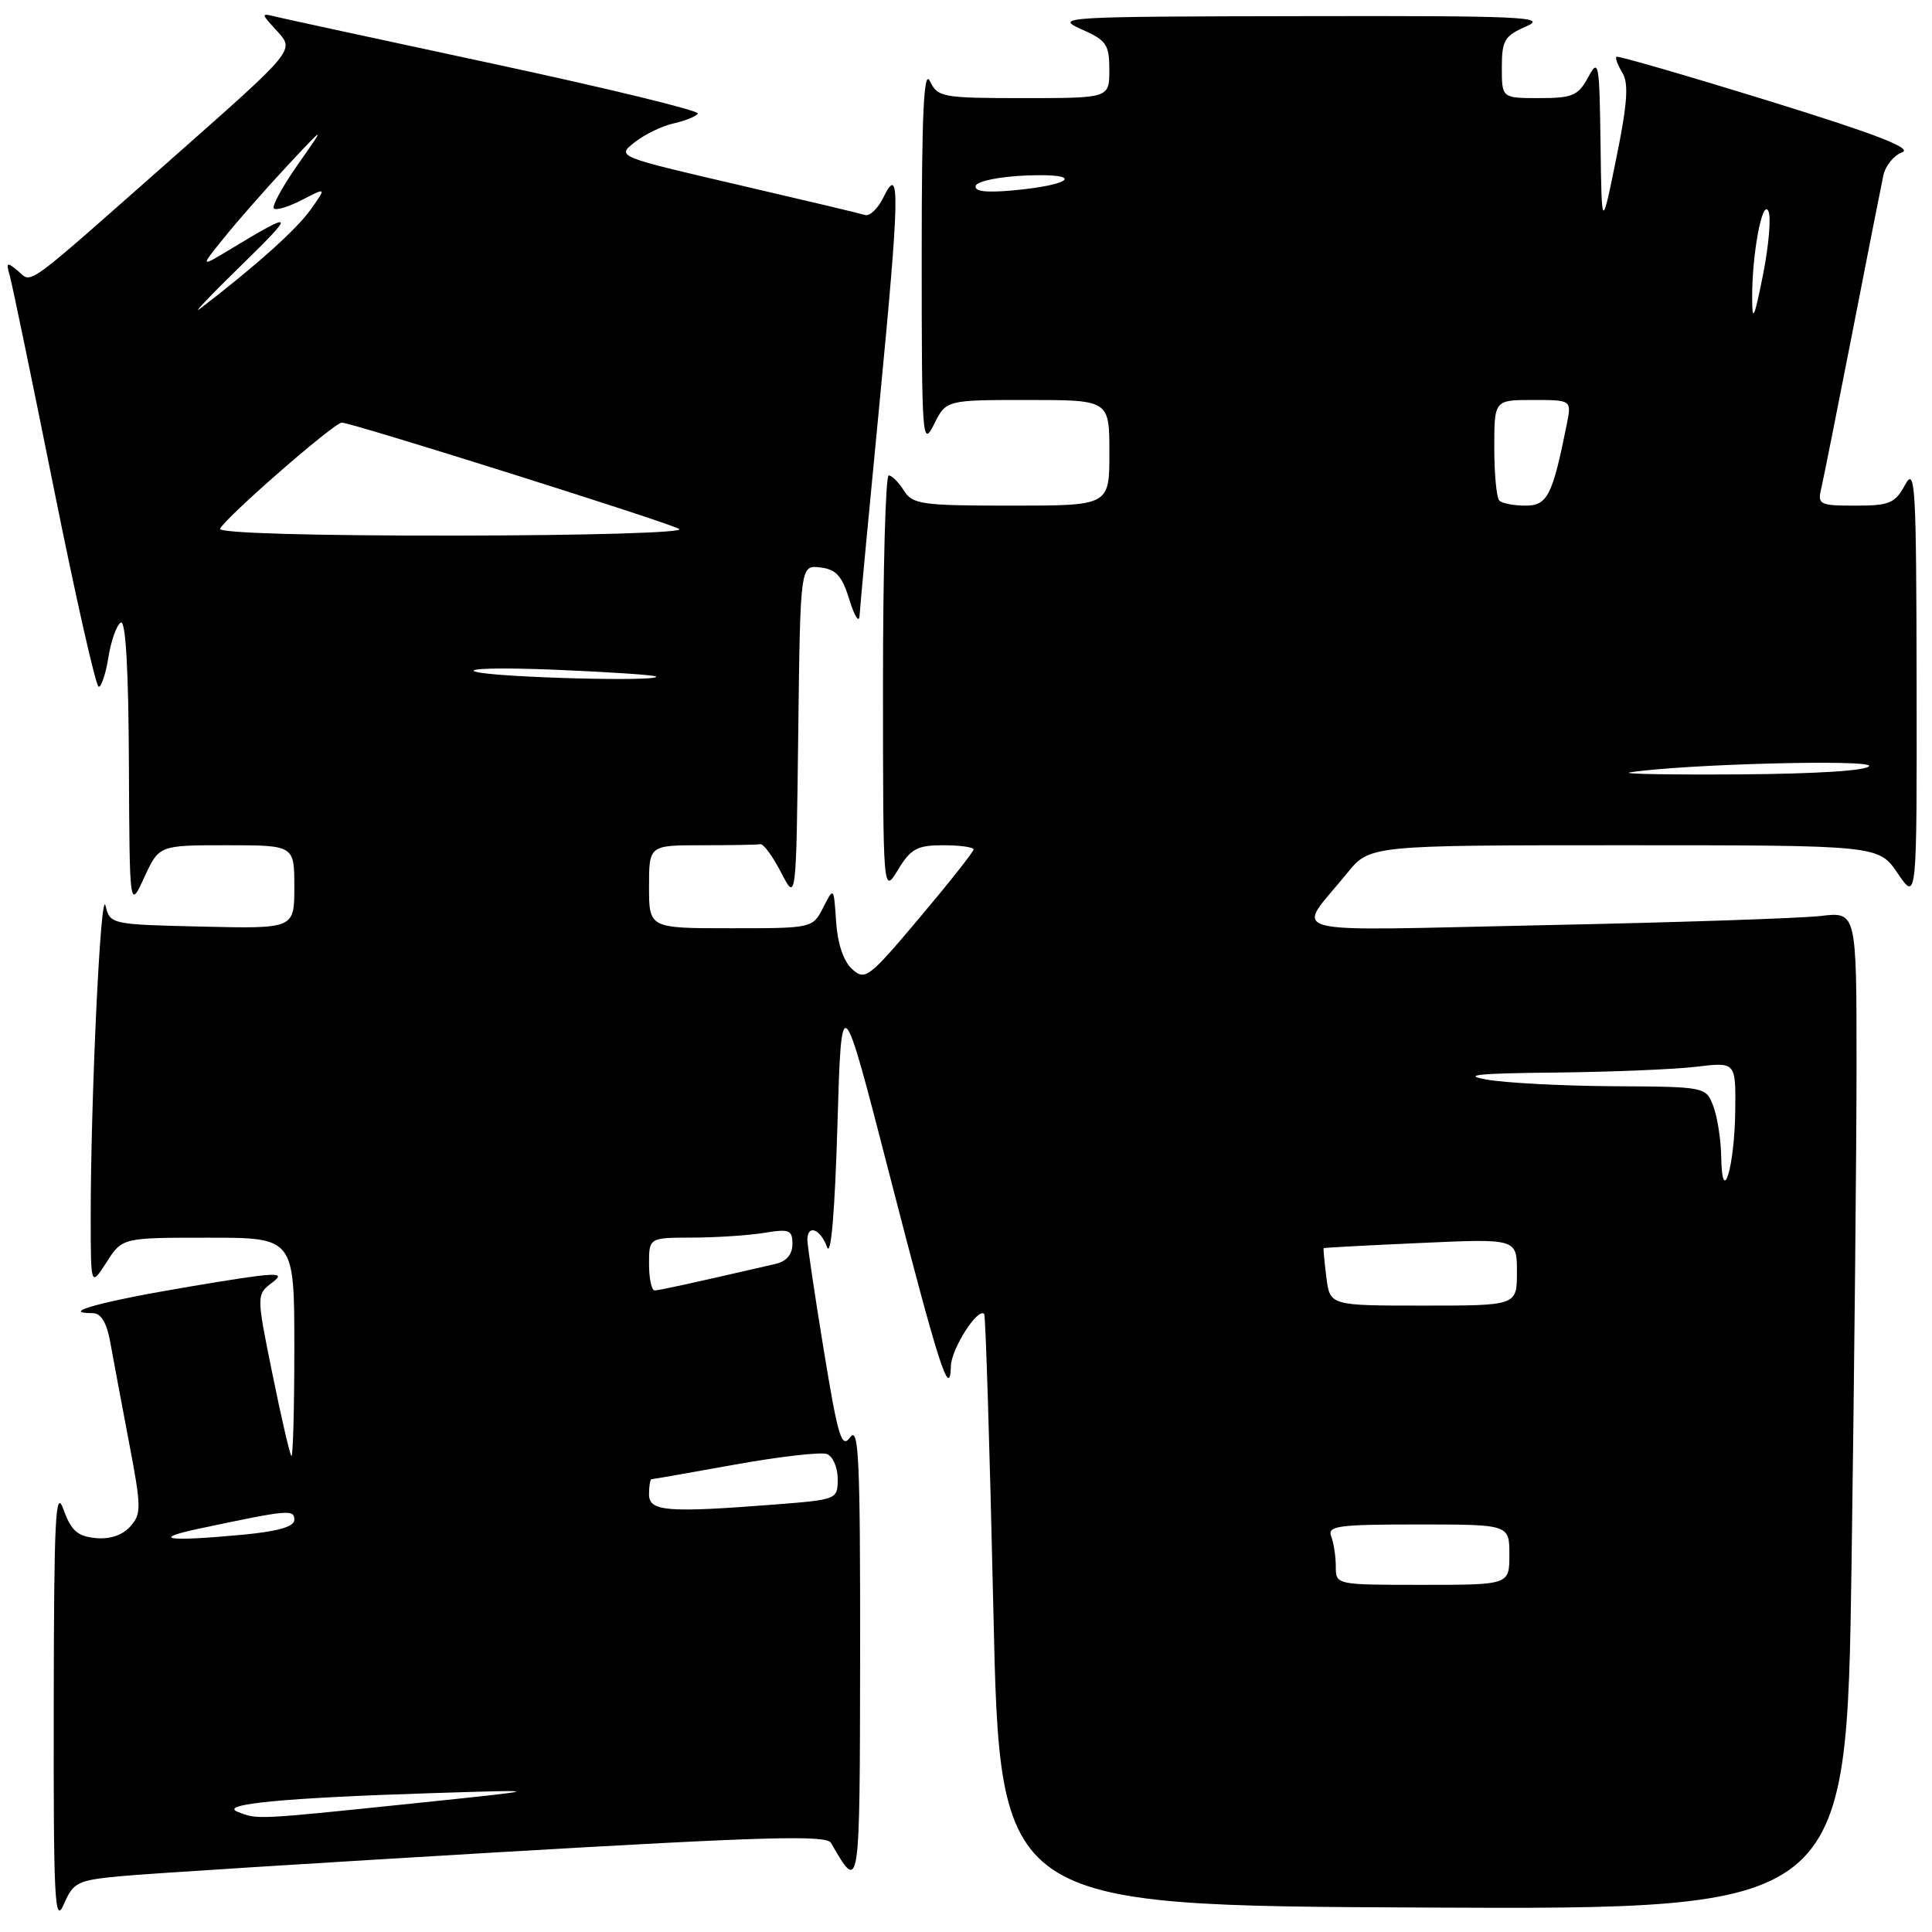 <?xml version="1.0" encoding="UTF-8" standalone="no"?>
<!DOCTYPE svg PUBLIC "-//W3C//DTD SVG 1.1//EN" "http://www.w3.org/Graphics/SVG/1.1/DTD/svg11.dtd" >
<svg xmlns="http://www.w3.org/2000/svg" xmlns:xlink="http://www.w3.org/1999/xlink" version="1.1" viewBox="0 0 256 256">
 <g >
 <path fill="currentColor"
d=" M 16.16 248.59 C 19.65 248.26 42.04 246.85 65.93 245.44 C 101.39 243.36 109.50 243.13 110.11 244.19 C 113.96 250.87 113.93 251.01 113.97 219.06 C 113.99 193.51 113.79 188.91 112.67 190.43 C 111.52 192.02 111.06 190.52 109.15 178.88 C 107.95 171.52 106.97 164.94 106.98 164.25 C 107.01 162.19 108.71 162.84 109.59 165.25 C 110.11 166.65 110.62 160.59 110.96 149.21 C 111.50 130.93 111.50 130.93 117.88 155.71 C 124.40 181.01 125.88 185.64 126.00 181.00 C 126.06 178.71 129.58 173.20 130.41 174.11 C 130.60 174.32 131.15 192.05 131.63 213.50 C 132.50 252.50 132.50 252.50 188.59 252.76 C 244.67 253.02 244.67 253.02 245.34 207.26 C 245.70 182.09 246.00 152.35 246.00 141.16 C 246.00 120.81 246.00 120.81 241.25 121.37 C 238.64 121.68 222.15 122.23 204.60 122.59 C 168.62 123.34 171.66 124.14 178.50 115.70 C 181.50 112.00 181.50 112.00 215.21 112.00 C 248.93 112.00 248.93 112.00 251.46 115.73 C 254.00 119.46 254.00 119.46 253.96 90.48 C 253.92 64.21 253.78 61.76 252.43 64.25 C 251.10 66.69 250.37 67.00 245.86 67.00 C 241.10 67.00 240.82 66.86 241.32 64.75 C 241.61 63.51 243.47 54.17 245.46 44.00 C 247.44 33.83 249.29 24.47 249.56 23.21 C 249.84 21.95 250.95 20.58 252.05 20.18 C 253.47 19.65 248.45 17.72 234.27 13.34 C 223.40 9.98 214.36 7.36 214.18 7.52 C 214.01 7.68 214.36 8.64 214.98 9.65 C 215.83 11.06 215.64 13.76 214.16 21.00 C 212.23 30.50 212.23 30.50 212.08 19.00 C 211.93 8.20 211.83 7.67 210.43 10.25 C 209.11 12.68 208.36 13.00 203.97 13.00 C 199.00 13.00 199.00 13.00 199.00 8.95 C 199.00 5.34 199.35 4.75 202.25 3.49 C 205.13 2.24 201.76 2.08 172.50 2.14 C 140.93 2.19 139.66 2.26 143.24 3.85 C 146.61 5.33 146.99 5.88 146.99 9.25 C 147.00 13.00 147.00 13.00 135.65 13.00 C 124.87 13.00 124.25 12.89 123.22 10.75 C 122.41 9.07 122.13 14.95 122.13 34.00 C 122.13 58.16 122.21 59.33 123.75 56.25 C 125.36 53.00 125.36 53.00 136.18 53.00 C 147.00 53.00 147.00 53.00 147.00 60.00 C 147.00 67.00 147.00 67.00 134.01 67.00 C 122.10 67.00 120.91 66.83 119.77 65.00 C 119.08 63.90 118.18 63.00 117.76 63.00 C 117.34 63.00 117.00 75.49 117.00 90.75 C 117.01 118.50 117.01 118.50 118.99 115.25 C 120.69 112.45 121.53 112.00 124.99 112.00 C 127.19 112.00 129.00 112.25 129.00 112.56 C 129.00 112.87 125.79 116.93 121.86 121.59 C 115.12 129.60 114.63 129.97 112.92 128.42 C 111.78 127.40 110.98 125.04 110.79 122.14 C 110.48 117.50 110.48 117.50 109.08 120.25 C 107.68 122.99 107.66 123.00 96.84 123.00 C 86.00 123.00 86.00 123.00 86.00 117.50 C 86.00 112.00 86.00 112.00 93.00 112.00 C 96.85 112.00 100.34 111.94 100.75 111.86 C 101.16 111.79 102.40 113.47 103.50 115.61 C 105.50 119.50 105.50 119.50 105.77 97.19 C 106.04 74.87 106.04 74.87 108.69 75.19 C 110.80 75.44 111.58 76.31 112.56 79.50 C 113.24 81.70 113.84 82.63 113.90 81.56 C 113.95 80.50 115.15 67.74 116.56 53.22 C 119.22 25.62 119.30 21.52 117.05 26.17 C 116.33 27.64 115.24 28.68 114.63 28.49 C 114.01 28.29 106.34 26.47 97.60 24.44 C 81.70 20.74 81.70 20.74 84.10 18.85 C 85.42 17.81 87.75 16.68 89.27 16.35 C 90.79 16.01 92.23 15.43 92.47 15.05 C 92.70 14.67 80.71 11.75 65.82 8.55 C 50.93 5.36 37.79 2.51 36.62 2.23 C 34.52 1.71 34.52 1.73 36.77 4.18 C 39.03 6.66 39.03 6.66 23.27 20.58 C 2.69 38.75 4.35 37.54 2.36 35.88 C 0.91 34.68 0.78 34.76 1.29 36.51 C 1.60 37.60 4.24 50.31 7.14 64.75 C 10.04 79.19 12.71 91.00 13.08 91.00 C 13.44 91.00 14.03 89.23 14.37 87.06 C 14.72 84.89 15.45 82.84 16.00 82.50 C 16.65 82.10 17.03 88.63 17.08 101.19 C 17.17 120.50 17.17 120.50 19.12 116.25 C 21.08 112.00 21.08 112.00 30.04 112.00 C 39.00 112.00 39.00 112.00 39.00 117.53 C 39.00 123.06 39.00 123.06 26.79 122.78 C 14.70 122.50 14.58 122.48 13.98 120.00 C 13.34 117.39 12.00 145.93 12.02 161.50 C 12.03 170.50 12.03 170.50 14.12 167.25 C 16.20 164.00 16.20 164.00 27.60 164.00 C 39.00 164.00 39.00 164.00 39.00 178.67 C 39.00 186.73 38.82 193.15 38.61 192.92 C 38.39 192.69 37.26 187.78 36.09 182.02 C 33.96 171.54 33.96 171.54 36.13 169.90 C 38.02 168.47 36.62 168.55 25.14 170.48 C 13.40 172.45 7.74 174.00 12.29 174.00 C 13.37 174.00 14.13 175.24 14.59 177.75 C 14.96 179.81 16.08 185.77 17.07 190.99 C 18.75 199.78 18.76 200.60 17.24 202.29 C 16.20 203.44 14.53 203.99 12.63 203.80 C 10.26 203.56 9.41 202.80 8.41 200.00 C 7.35 197.05 7.15 201.09 7.12 226.00 C 7.08 251.88 7.25 255.11 8.45 252.34 C 9.74 249.38 10.24 249.14 16.16 248.59 Z  M 31.50 240.08 C 28.89 239.05 37.65 238.22 57.50 237.59 C 72.50 237.12 72.50 237.12 54.50 238.99 C 33.83 241.13 34.15 241.12 31.50 240.08 Z  M 177.00 207.58 C 177.00 206.25 176.73 204.45 176.39 203.58 C 175.86 202.19 177.26 202.00 187.89 202.00 C 200.00 202.00 200.00 202.00 200.00 206.00 C 200.00 210.00 200.00 210.00 188.50 210.00 C 177.00 210.00 177.00 210.00 177.00 207.58 Z  M 26.50 202.53 C 38.22 200.04 39.00 199.97 39.00 201.38 C 39.00 202.29 36.88 202.91 32.25 203.35 C 22.16 204.30 19.75 203.96 26.50 202.53 Z  M 86.00 198.00 C 86.00 196.90 86.15 196.00 86.33 196.00 C 86.51 196.00 91.50 195.13 97.41 194.06 C 103.32 193.00 108.80 192.37 109.58 192.67 C 110.36 192.97 111.00 194.45 111.00 195.96 C 111.00 198.68 110.92 198.71 102.75 199.35 C 88.32 200.47 86.00 200.28 86.00 198.00 Z  M 175.75 169.25 C 175.49 167.19 175.33 165.45 175.39 165.39 C 175.45 165.32 181.24 165.01 188.25 164.70 C 201.00 164.12 201.00 164.12 201.00 168.56 C 201.00 173.00 201.00 173.00 188.61 173.00 C 176.22 173.00 176.22 173.00 175.75 169.25 Z  M 86.00 167.50 C 86.00 164.00 86.00 164.00 91.75 163.99 C 94.91 163.98 99.19 163.70 101.25 163.36 C 104.60 162.81 105.00 162.97 105.00 164.85 C 105.00 166.22 104.21 167.14 102.75 167.48 C 91.47 170.08 87.39 170.97 86.75 170.99 C 86.34 170.99 86.00 169.43 86.00 167.50 Z  M 228.07 153.32 C 228.03 151.01 227.56 147.98 227.02 146.57 C 226.05 144.01 226.00 144.00 213.77 143.93 C 207.02 143.89 199.47 143.49 197.00 143.05 C 193.61 142.45 195.83 142.22 206.00 142.12 C 213.43 142.04 221.86 141.70 224.75 141.35 C 230.00 140.72 230.00 140.72 229.93 147.11 C 229.85 154.61 228.19 160.15 228.07 153.32 Z  M 216.00 102.34 C 223.04 101.25 247.97 100.59 247.67 101.50 C 247.47 102.11 240.71 102.54 230.42 102.61 C 221.11 102.67 214.62 102.55 216.00 102.34 Z  M 63.00 89.00 C 61.62 88.57 66.35 88.45 73.50 88.74 C 80.65 89.04 86.69 89.44 86.92 89.64 C 87.76 90.37 65.42 89.77 63.00 89.00 Z  M 29.17 70.07 C 29.63 68.78 44.27 56.00 45.29 56.00 C 46.61 56.00 88.34 69.15 90.00 70.09 C 90.85 70.57 77.90 70.95 60.17 70.97 C 41.29 70.99 28.97 70.63 29.17 70.07 Z  M 198.67 66.33 C 198.30 65.97 198.00 62.82 198.00 59.33 C 198.00 53.00 198.00 53.00 203.12 53.00 C 208.25 53.00 208.25 53.00 207.61 56.20 C 205.72 65.66 205.04 67.00 202.13 67.00 C 200.59 67.00 199.03 66.70 198.67 66.33 Z  M 232.17 39.50 C 232.14 33.65 233.54 26.20 234.33 28.00 C 234.70 28.82 234.36 32.65 233.59 36.50 C 232.44 42.24 232.18 42.78 232.17 39.50 Z  M 32.00 35.13 C 39.25 28.05 39.10 27.84 30.50 33.04 C 26.50 35.45 26.50 35.45 29.71 31.48 C 31.47 29.29 35.22 25.02 38.04 22.00 C 43.18 16.50 43.18 16.50 39.47 21.80 C 37.43 24.71 36.00 27.33 36.29 27.62 C 36.58 27.91 38.27 27.40 40.04 26.48 C 43.27 24.81 43.27 24.81 41.13 27.81 C 39.29 30.41 33.80 35.32 26.50 40.91 C 25.40 41.76 27.88 39.15 32.00 35.13 Z  M 129.29 24.61 C 129.50 23.99 132.49 23.39 136.08 23.25 C 143.69 22.95 142.23 24.50 134.21 25.23 C 130.61 25.56 129.05 25.36 129.29 24.61 Z "/>
</g>
</svg>
